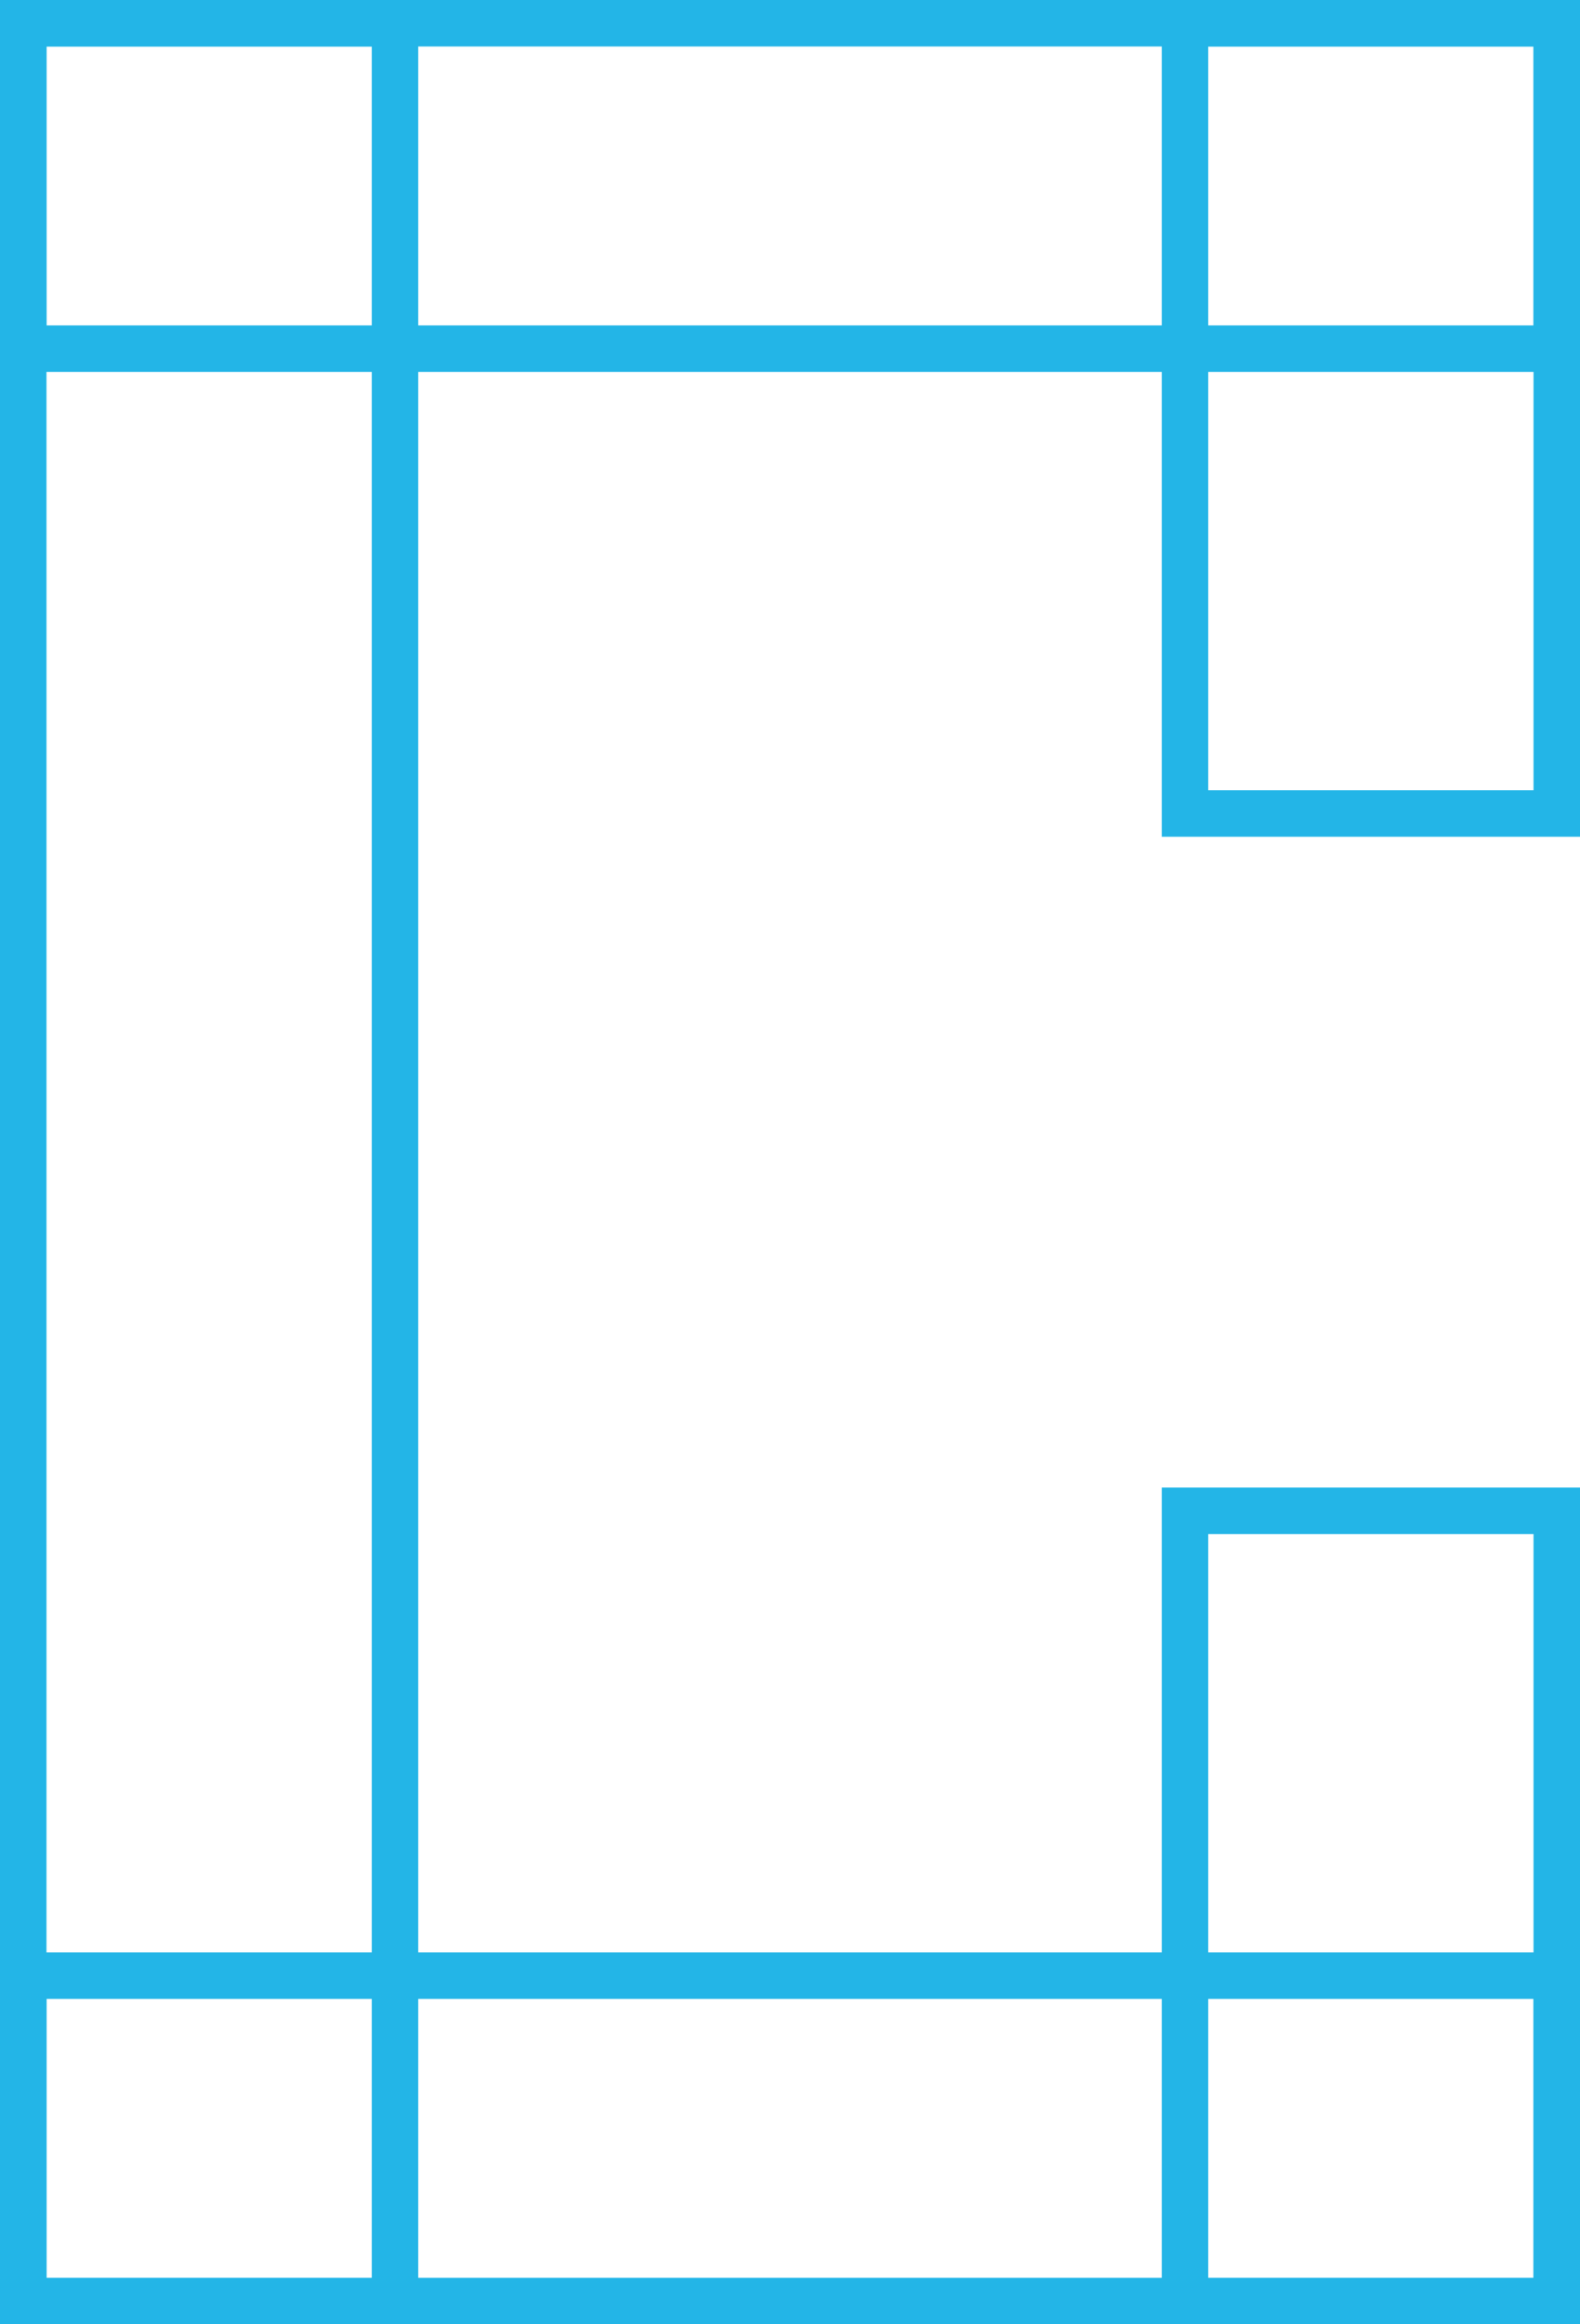 <svg width="34" height="50" xmlns="http://www.w3.org/2000/svg"><g stroke="#23B5E7" fill="none" fill-rule="evenodd"><path d="M.5.5h33v7H.5zm0 42h33v7H.5z"/><path d="M.5.5h8v49h-8zm25 0h8v17h-8zm0 32h8v17h-8z"/></g></svg>